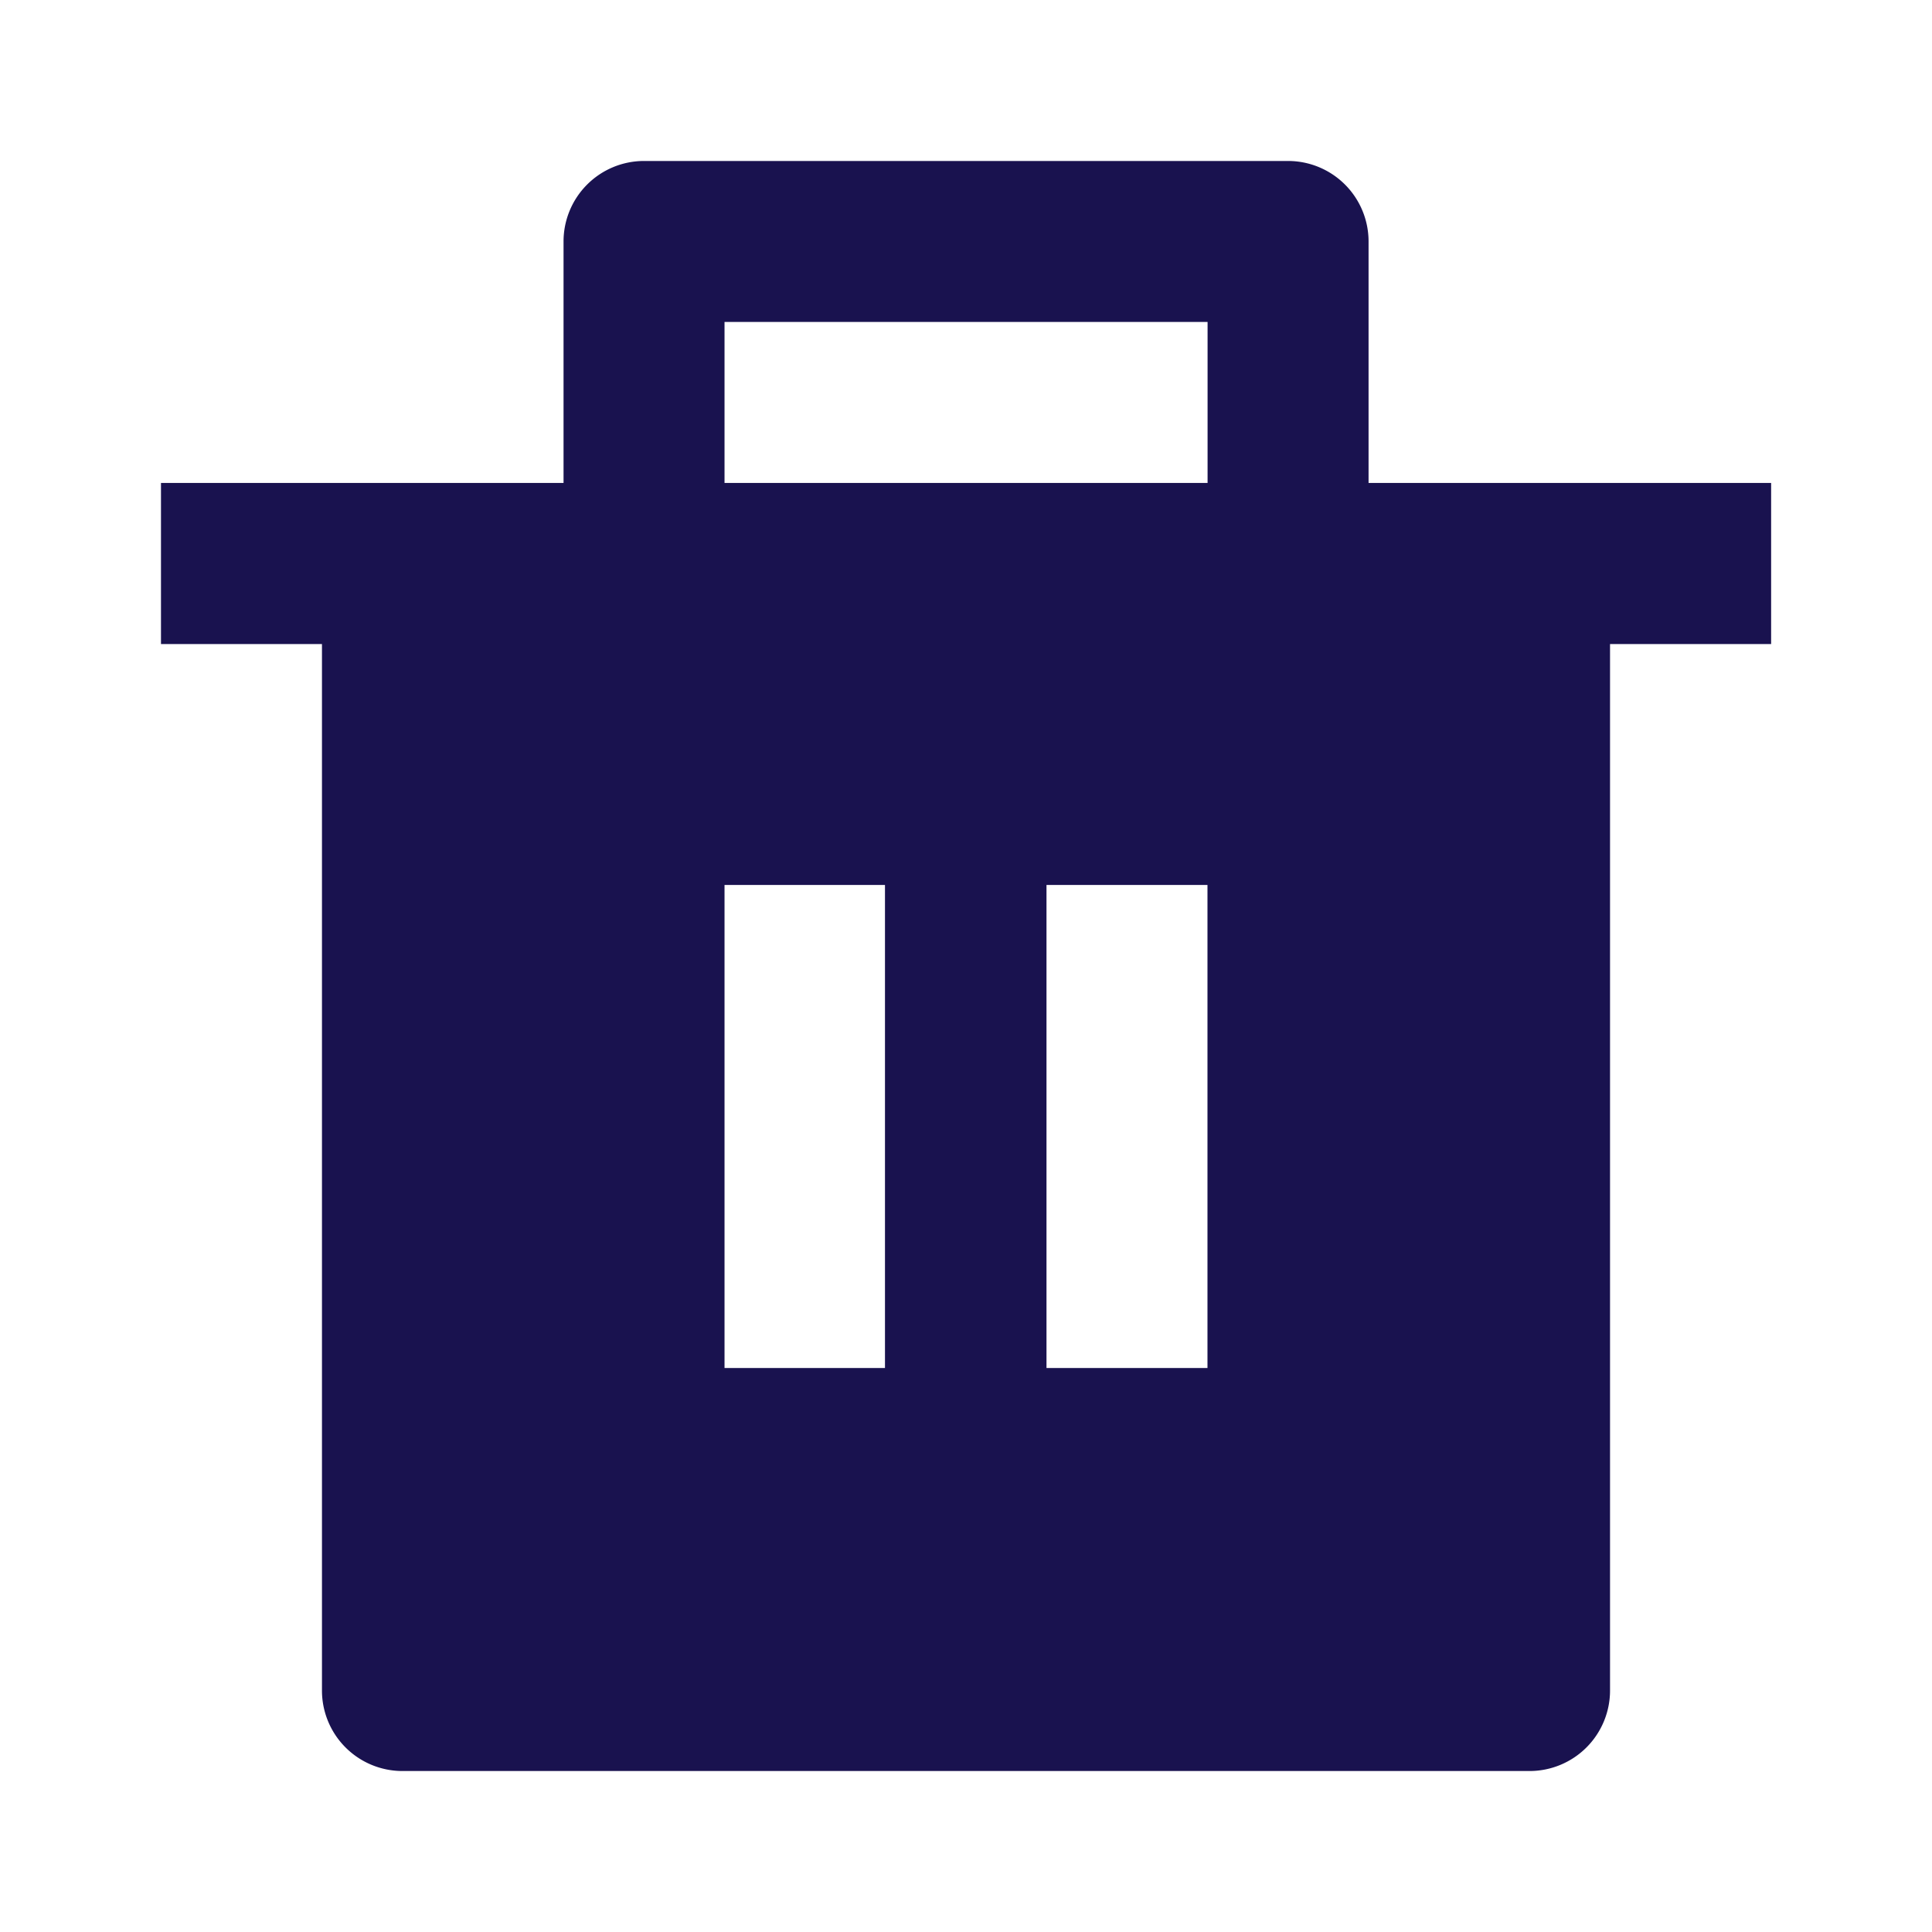 <svg id="trash" xmlns="http://www.w3.org/2000/svg" width="18.146" height="18.146" viewBox="0 0 18.146 18.146">
  <path id="Path_19475" data-name="Path 19475" d="M0,0H18.146V18.146H0Z" fill="none"/>
  <path id="Path_19476" data-name="Path 19476" d="M13.342,5.024h3.781V6.537H15.61v9.829a.756.756,0,0,1-.756.756H4.268a.756.756,0,0,1-.756-.756V6.537H2V5.024H5.781V2.756A.756.756,0,0,1,6.537,2h6.049a.756.756,0,0,1,.756.756ZM7.293,8.8v4.537H8.8V8.8Zm3.024,0v4.537h1.512V8.8ZM7.293,3.512V5.024h4.537V3.512Z" transform="translate(-0.488 -0.488)" fill="#19124f"/>
</svg>
